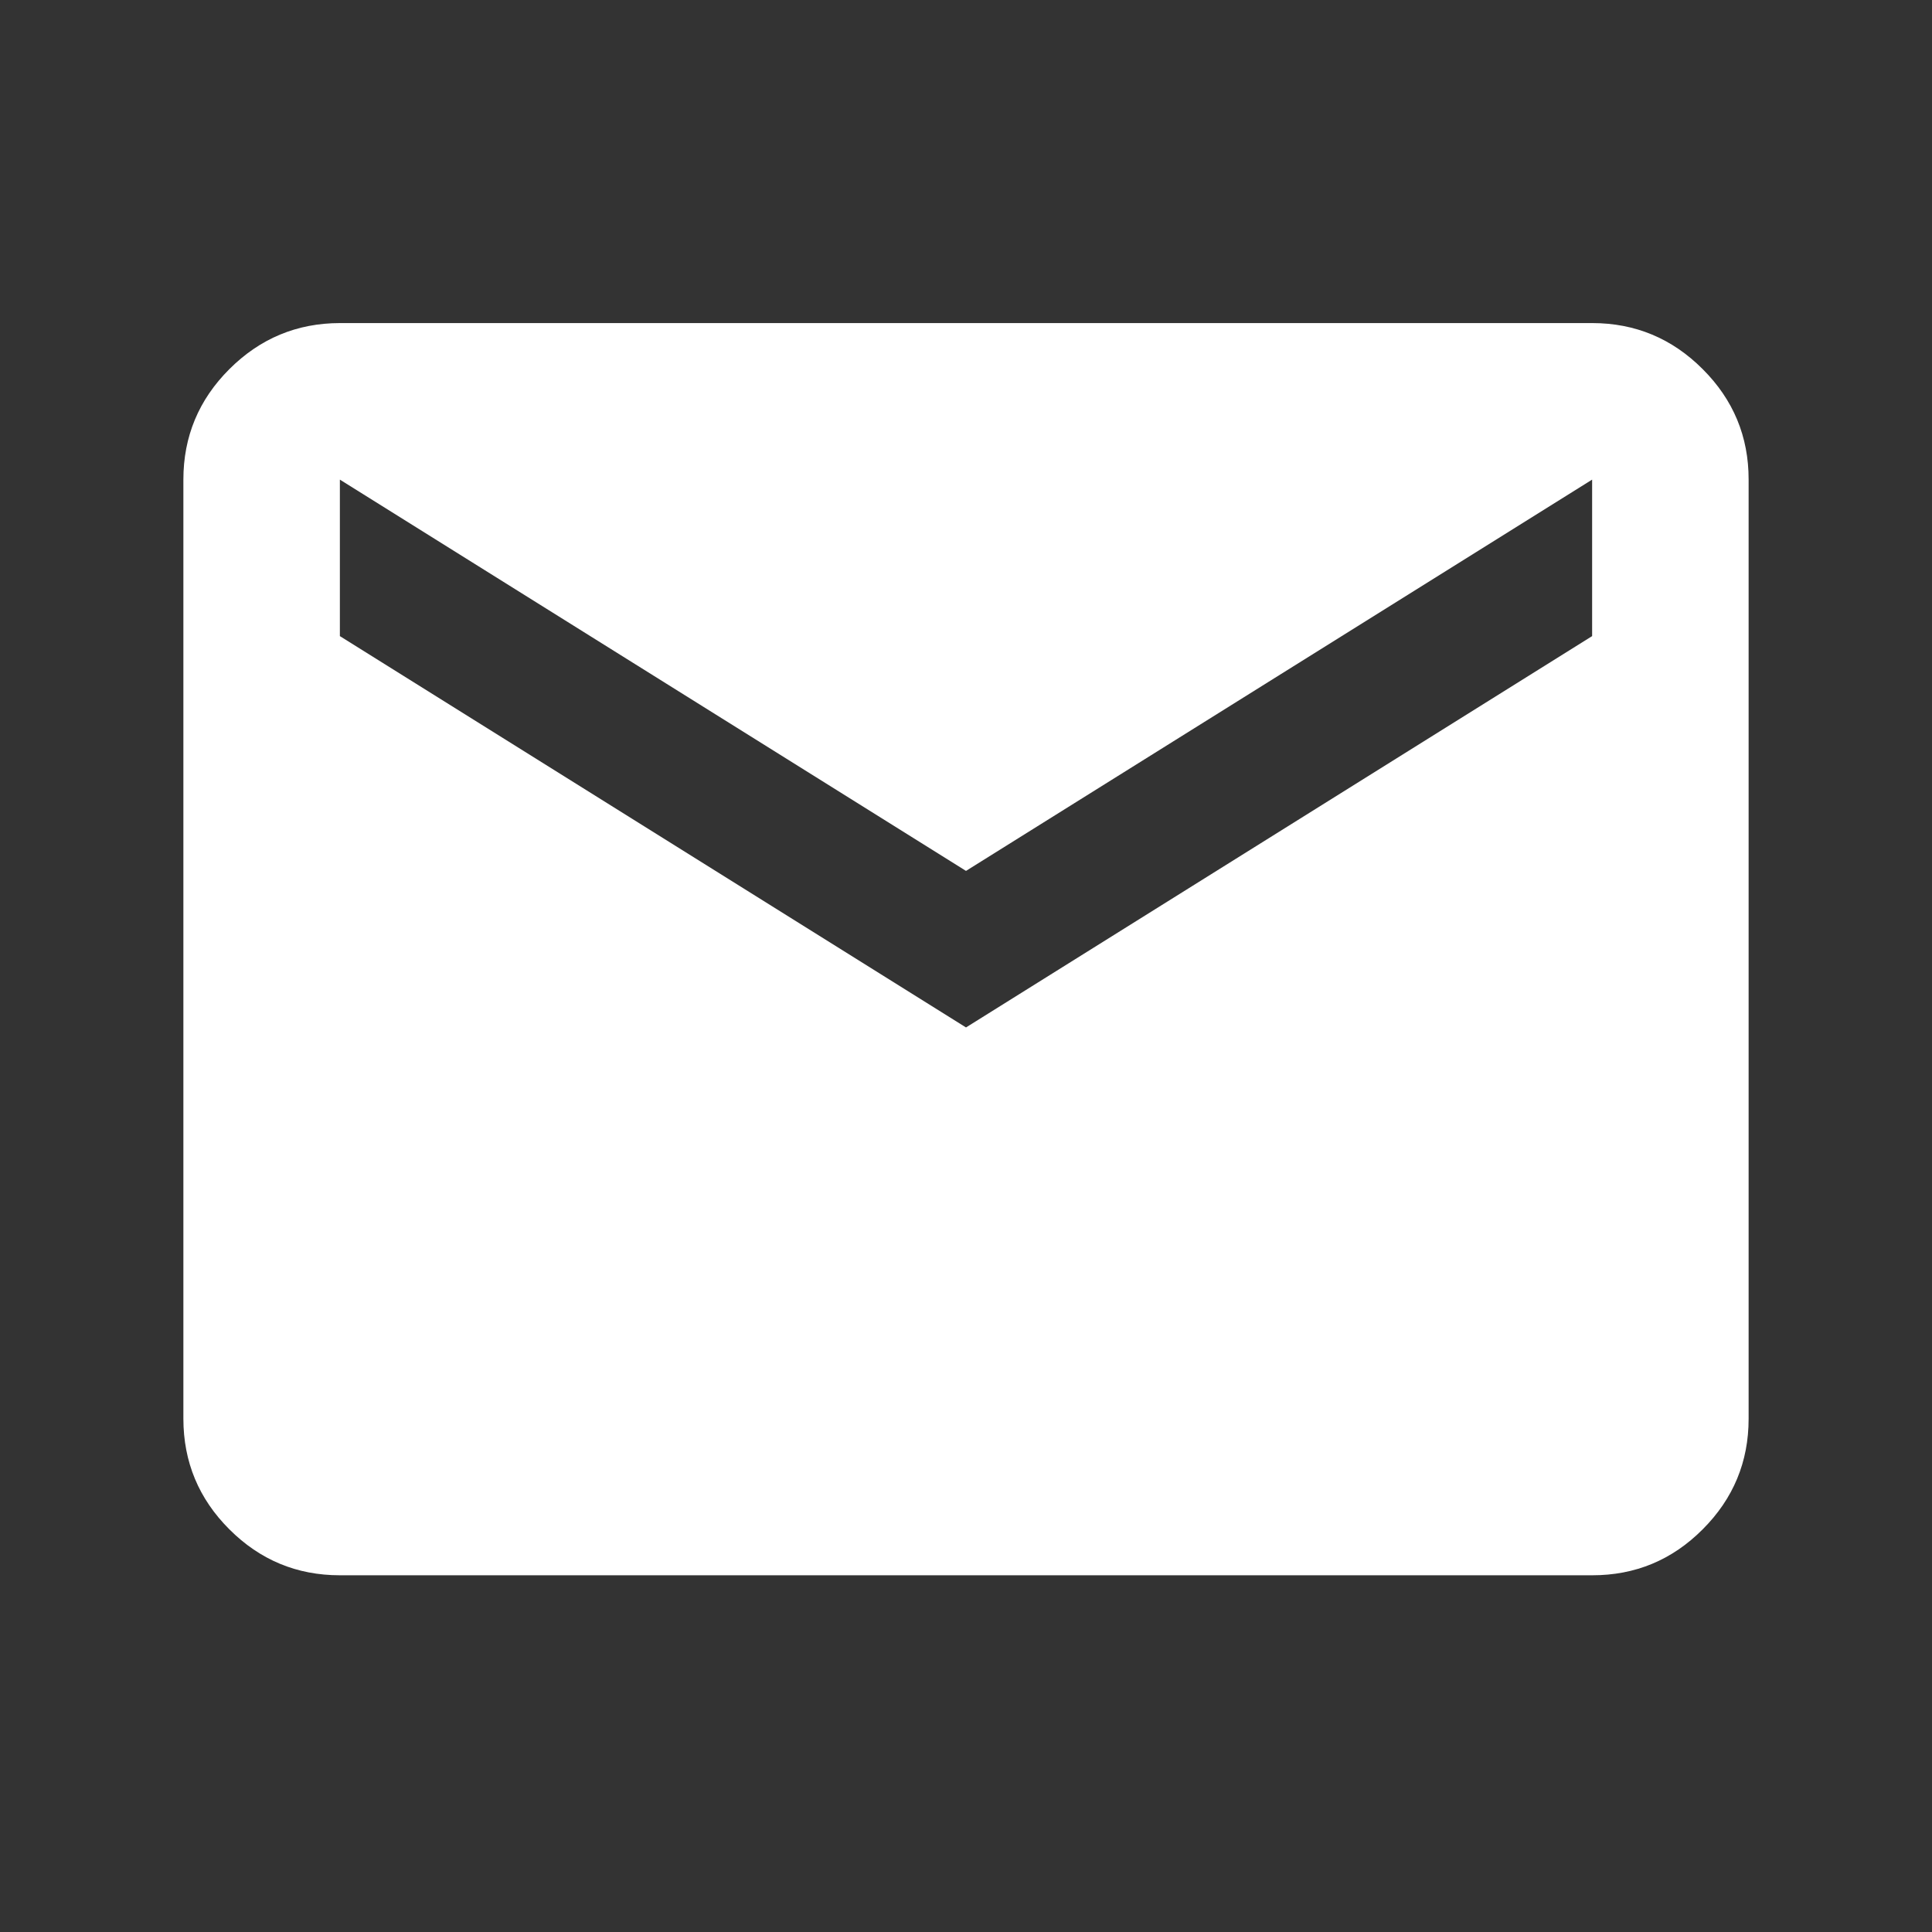 <svg width="36" height="36" viewBox="0 0 36 36" fill="none" xmlns="http://www.w3.org/2000/svg">
<rect x="0" y="0" width="36" height="36" fill="#333333" stroke="none"/>
<path d="M6.333 29.353C5.531 29.353 4.845 29.068 4.274 28.497C3.703 27.927 3.418 27.24 3.417 26.437V8.937C3.417 8.135 3.703 7.448 4.274 6.878C4.846 6.307 5.532 6.021 6.333 6.02H29.667C30.469 6.02 31.156 6.306 31.727 6.878C32.299 7.449 32.584 8.136 32.583 8.937V26.437C32.583 27.239 32.298 27.926 31.727 28.497C31.157 29.069 30.47 29.354 29.667 29.353H6.333ZM18 19.145L29.667 11.853V8.937L18 16.228L6.333 8.937V11.853L18 19.145Z" fill="white"/>
</svg>
